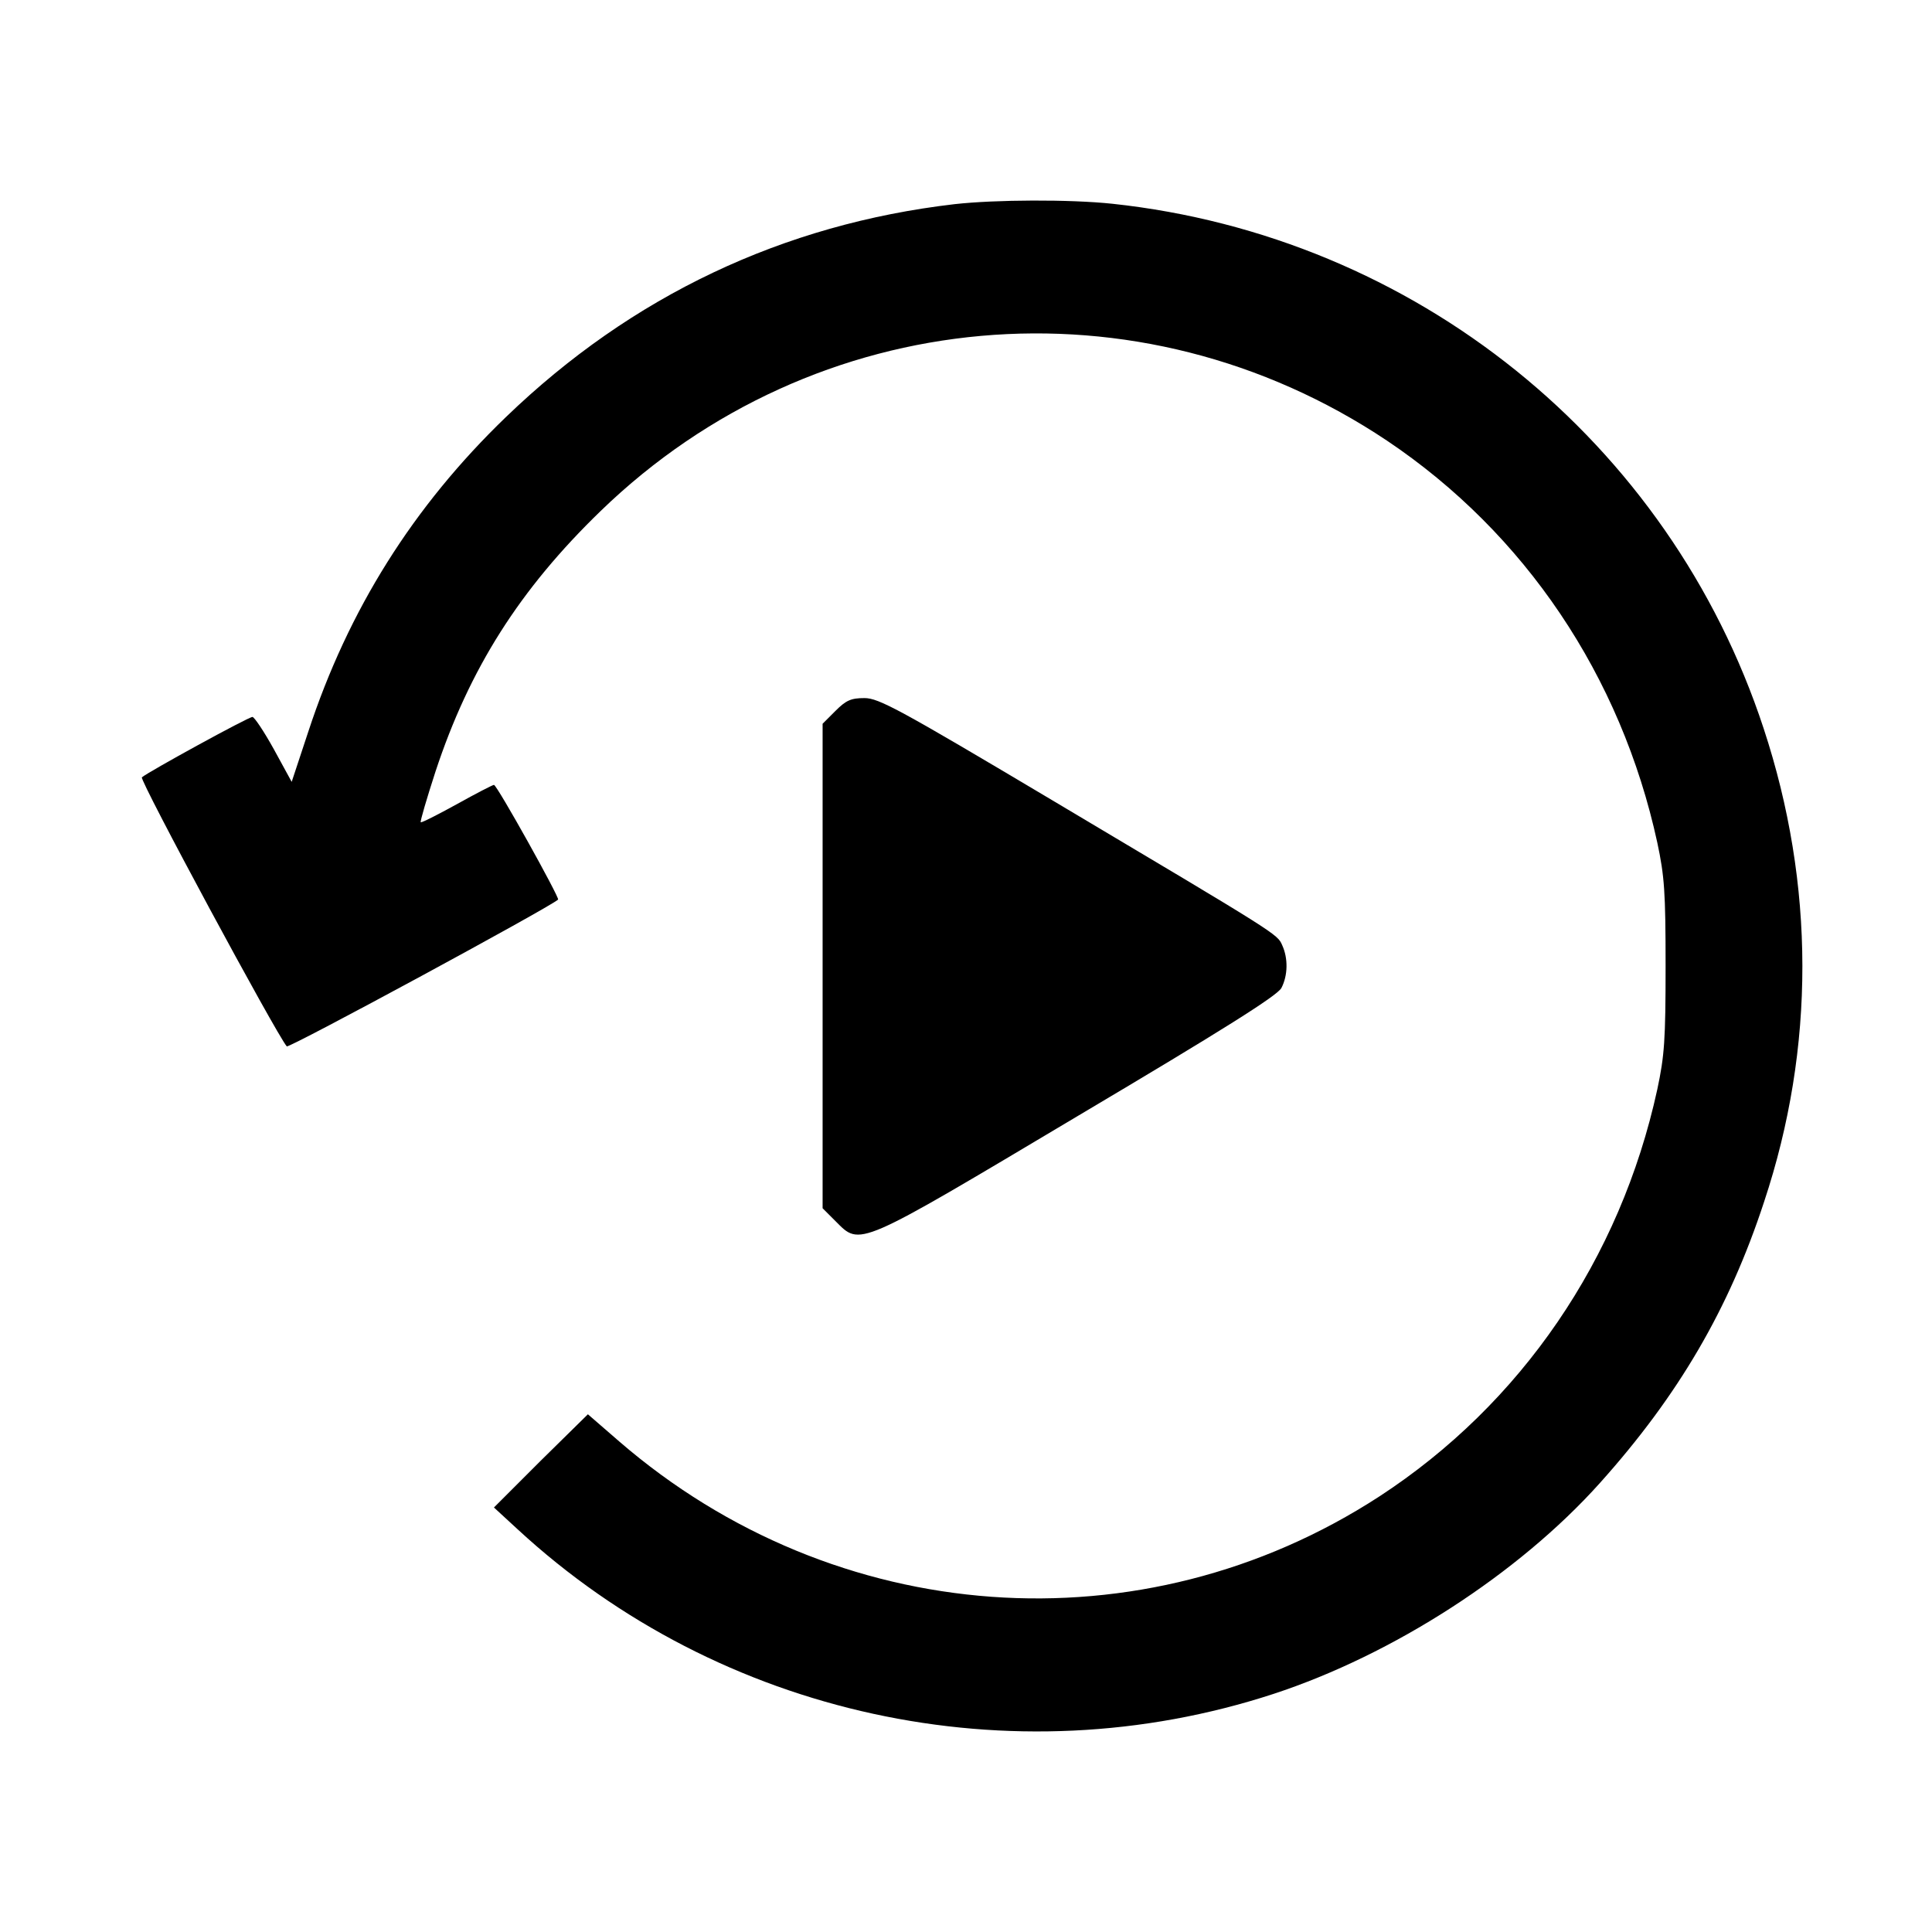 <?xml version="1.0" standalone="no"?>
<!DOCTYPE svg PUBLIC "-//W3C//DTD SVG 20010904//EN"
 "http://www.w3.org/TR/2001/REC-SVG-20010904/DTD/svg10.dtd">
<svg version="1.0" xmlns="http://www.w3.org/2000/svg"
 width="512pt" height="512pt" viewBox="0 0 512 512"
 preserveAspectRatio="xMidYMid meet">

<g transform="translate(0,512) scale(0.1,-0.1)"
fill="currentColor" stroke="none">
<path d="M2530 4579 c-455 -53 -856 -243 -1189 -564 -246 -237 -418 -511 -524
-834 l-44 -133 -47 86 c-26 47 -52 86 -57 86 -11 0 -277 -146 -293 -160 -7 -7
357 -682 384 -713 5 -6 696 368 719 389 5 4 -162 304 -170 304 -3 0 -48 -23
-98 -51 -51 -28 -94 -50 -96 -48 -2 2 16 63 39 134 90 273 223 483 438 691
567 549 1426 626 2084 186 365 -245 620 -623 716 -1065 19 -89 22 -131 22
-327 0 -196 -3 -238 -22 -327 -98 -450 -361 -834 -737 -1079 -628 -408 -1441
-349 -2014 146 l-83 72 -125 -123 -124 -124 63 -58 c536 -495 1309 -663 2003
-436 317 104 649 318 865 559 208 232 342 461 435 745 136 409 135 841 -1
1254 -250 762 -925 1305 -1726 1391 -113 12 -310 11 -418 -1z"/>
<path d="M2214 3236 l-34 -34 0 -642 0 -642 34 -34 c67 -67 52 -73 643 279
386 229 529 319 539 339 17 33 18 78 2 113 -13 30 -9 27 -609 384 -405 241
-460 271 -498 271 -36 0 -49 -6 -77 -34z"/>
</g>
</svg>
